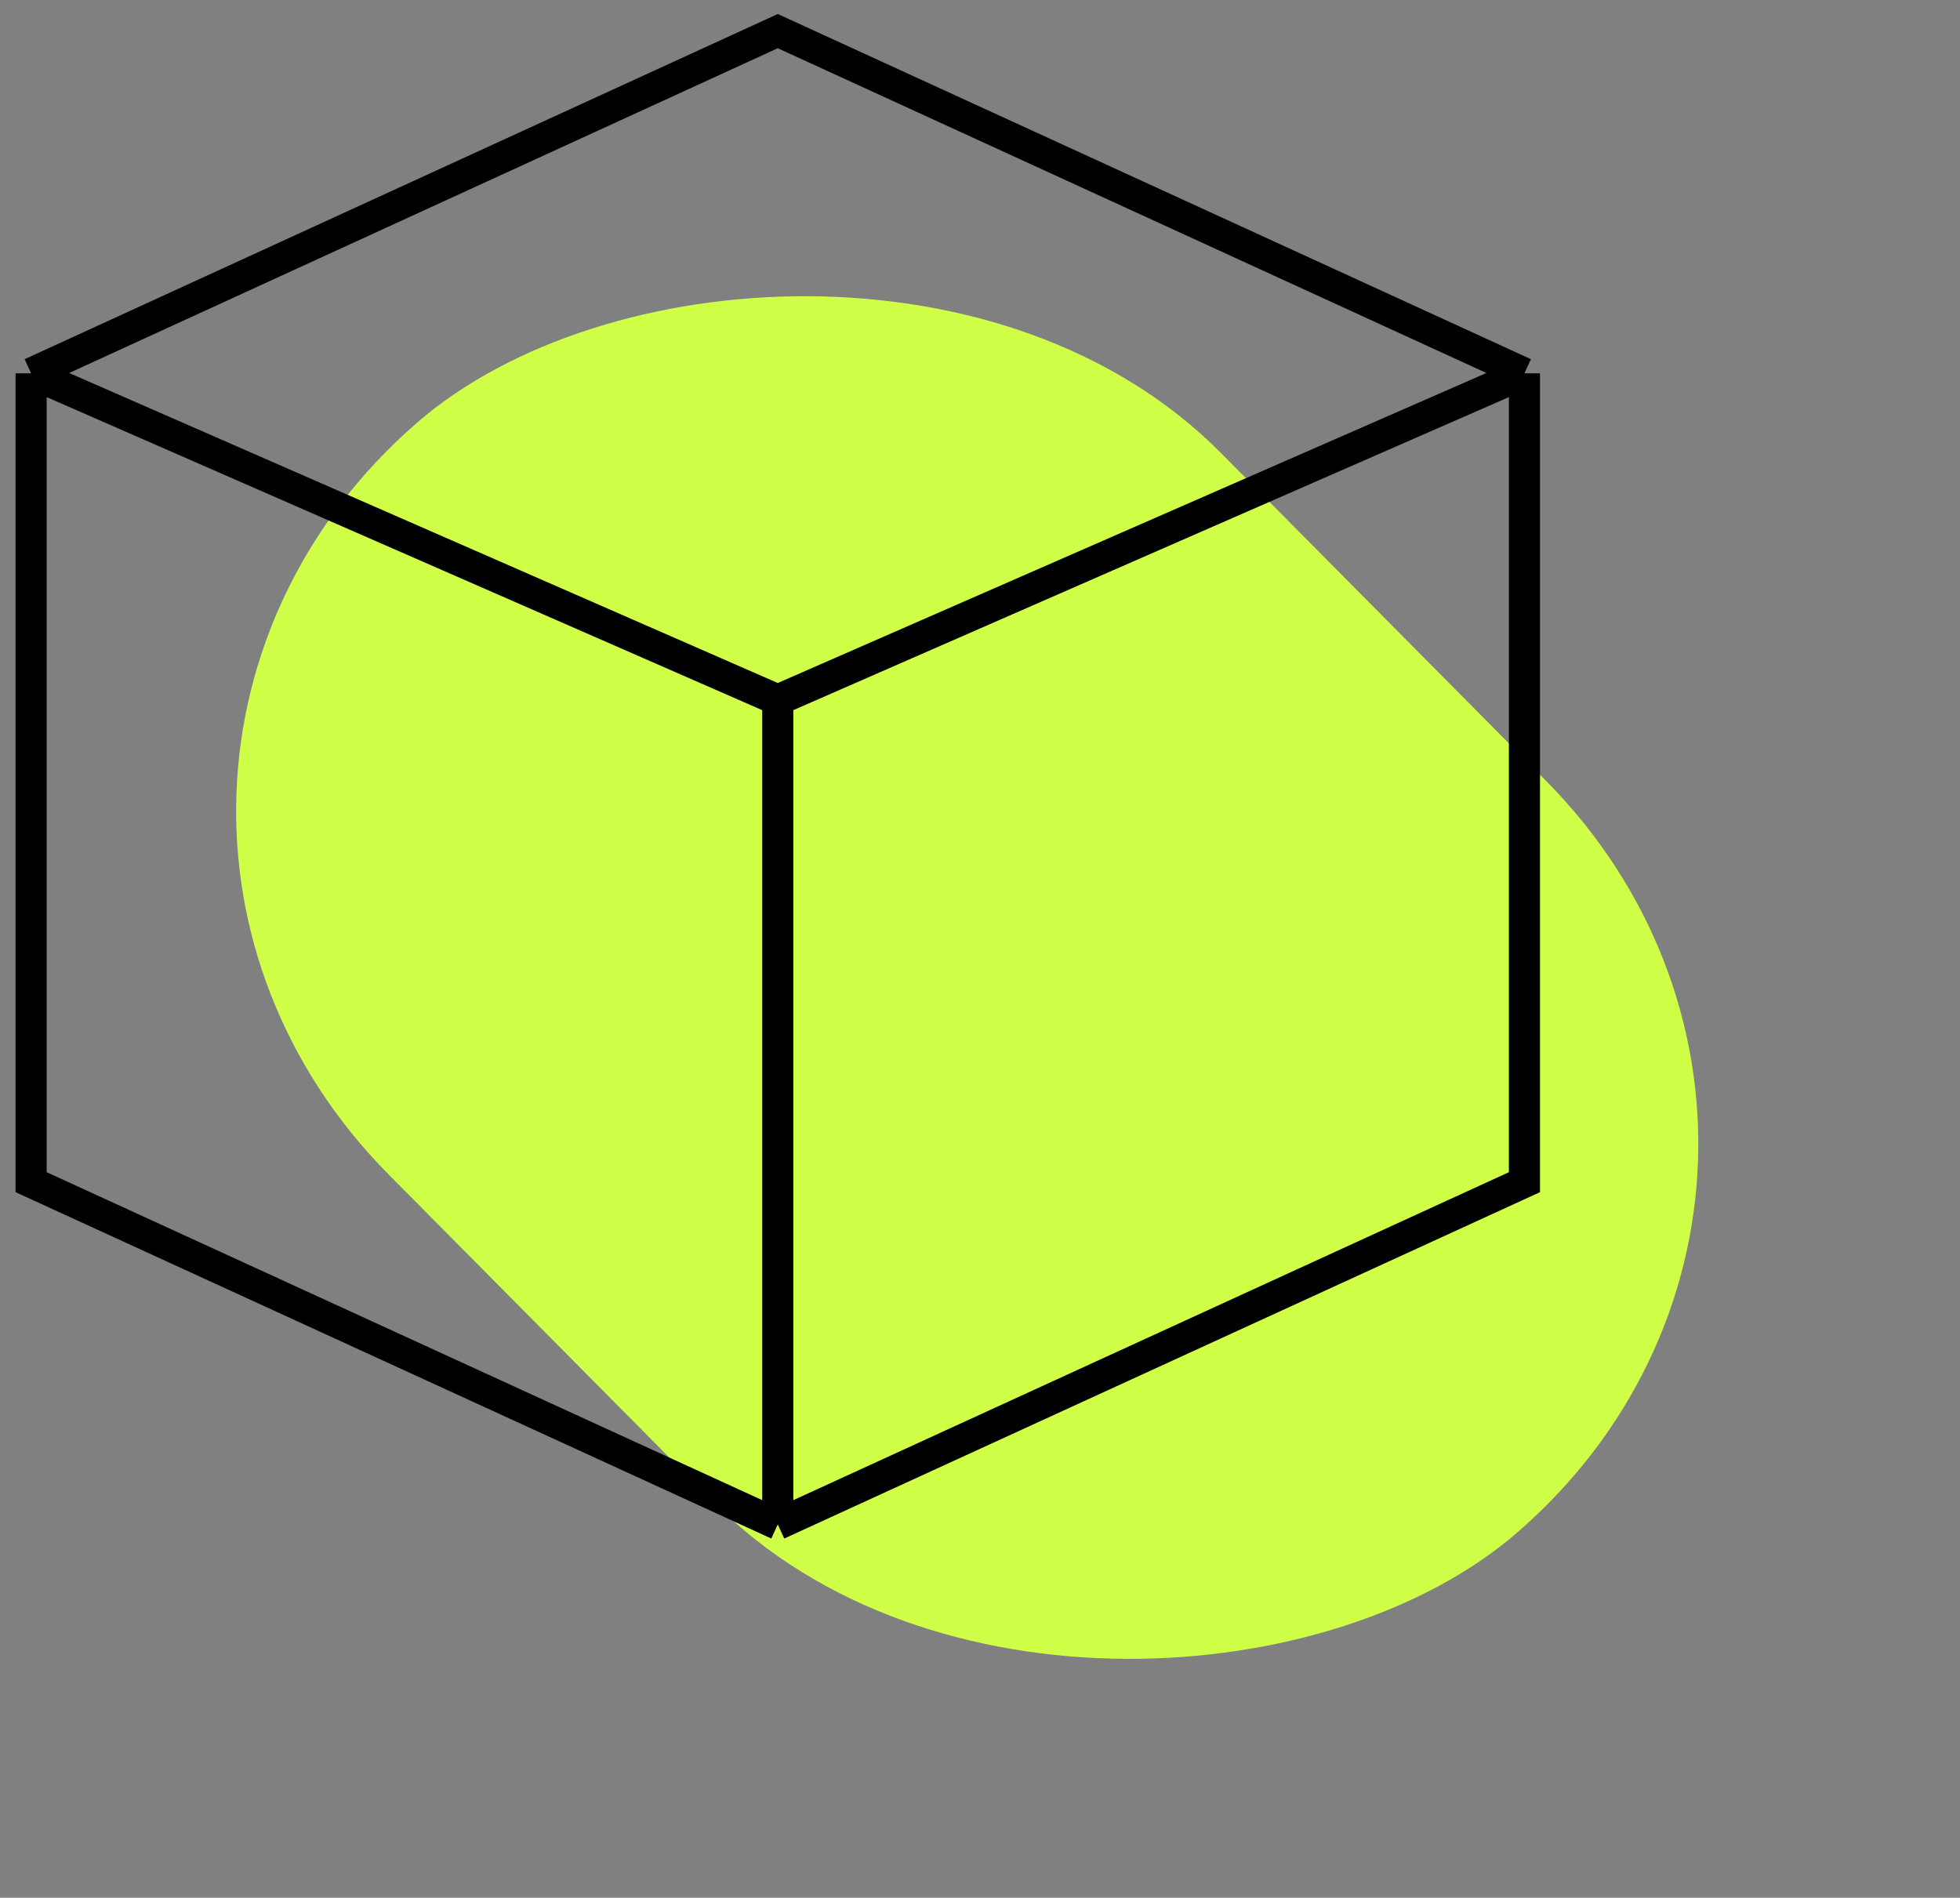 <svg width="63" height="61" viewBox="0 0 63 61" fill="none" xmlns="http://www.w3.org/2000/svg">
<rect x="0" y="0" width="63" height="61" fill="#808080" stroke="none"/>
<rect width="50.239" height="35.422" rx="17.711" transform="matrix(-0.704 -0.71 -0.755 0.655 62.145 37.656)" fill="#D0FF48"/>
<path d="M1 12V38L25 49M1 12L25 1L49 12M1 12L25 22.5M25 49L49 38V12M25 49V22.5M49 12L25 22.5" stroke="black"/>
</svg>
